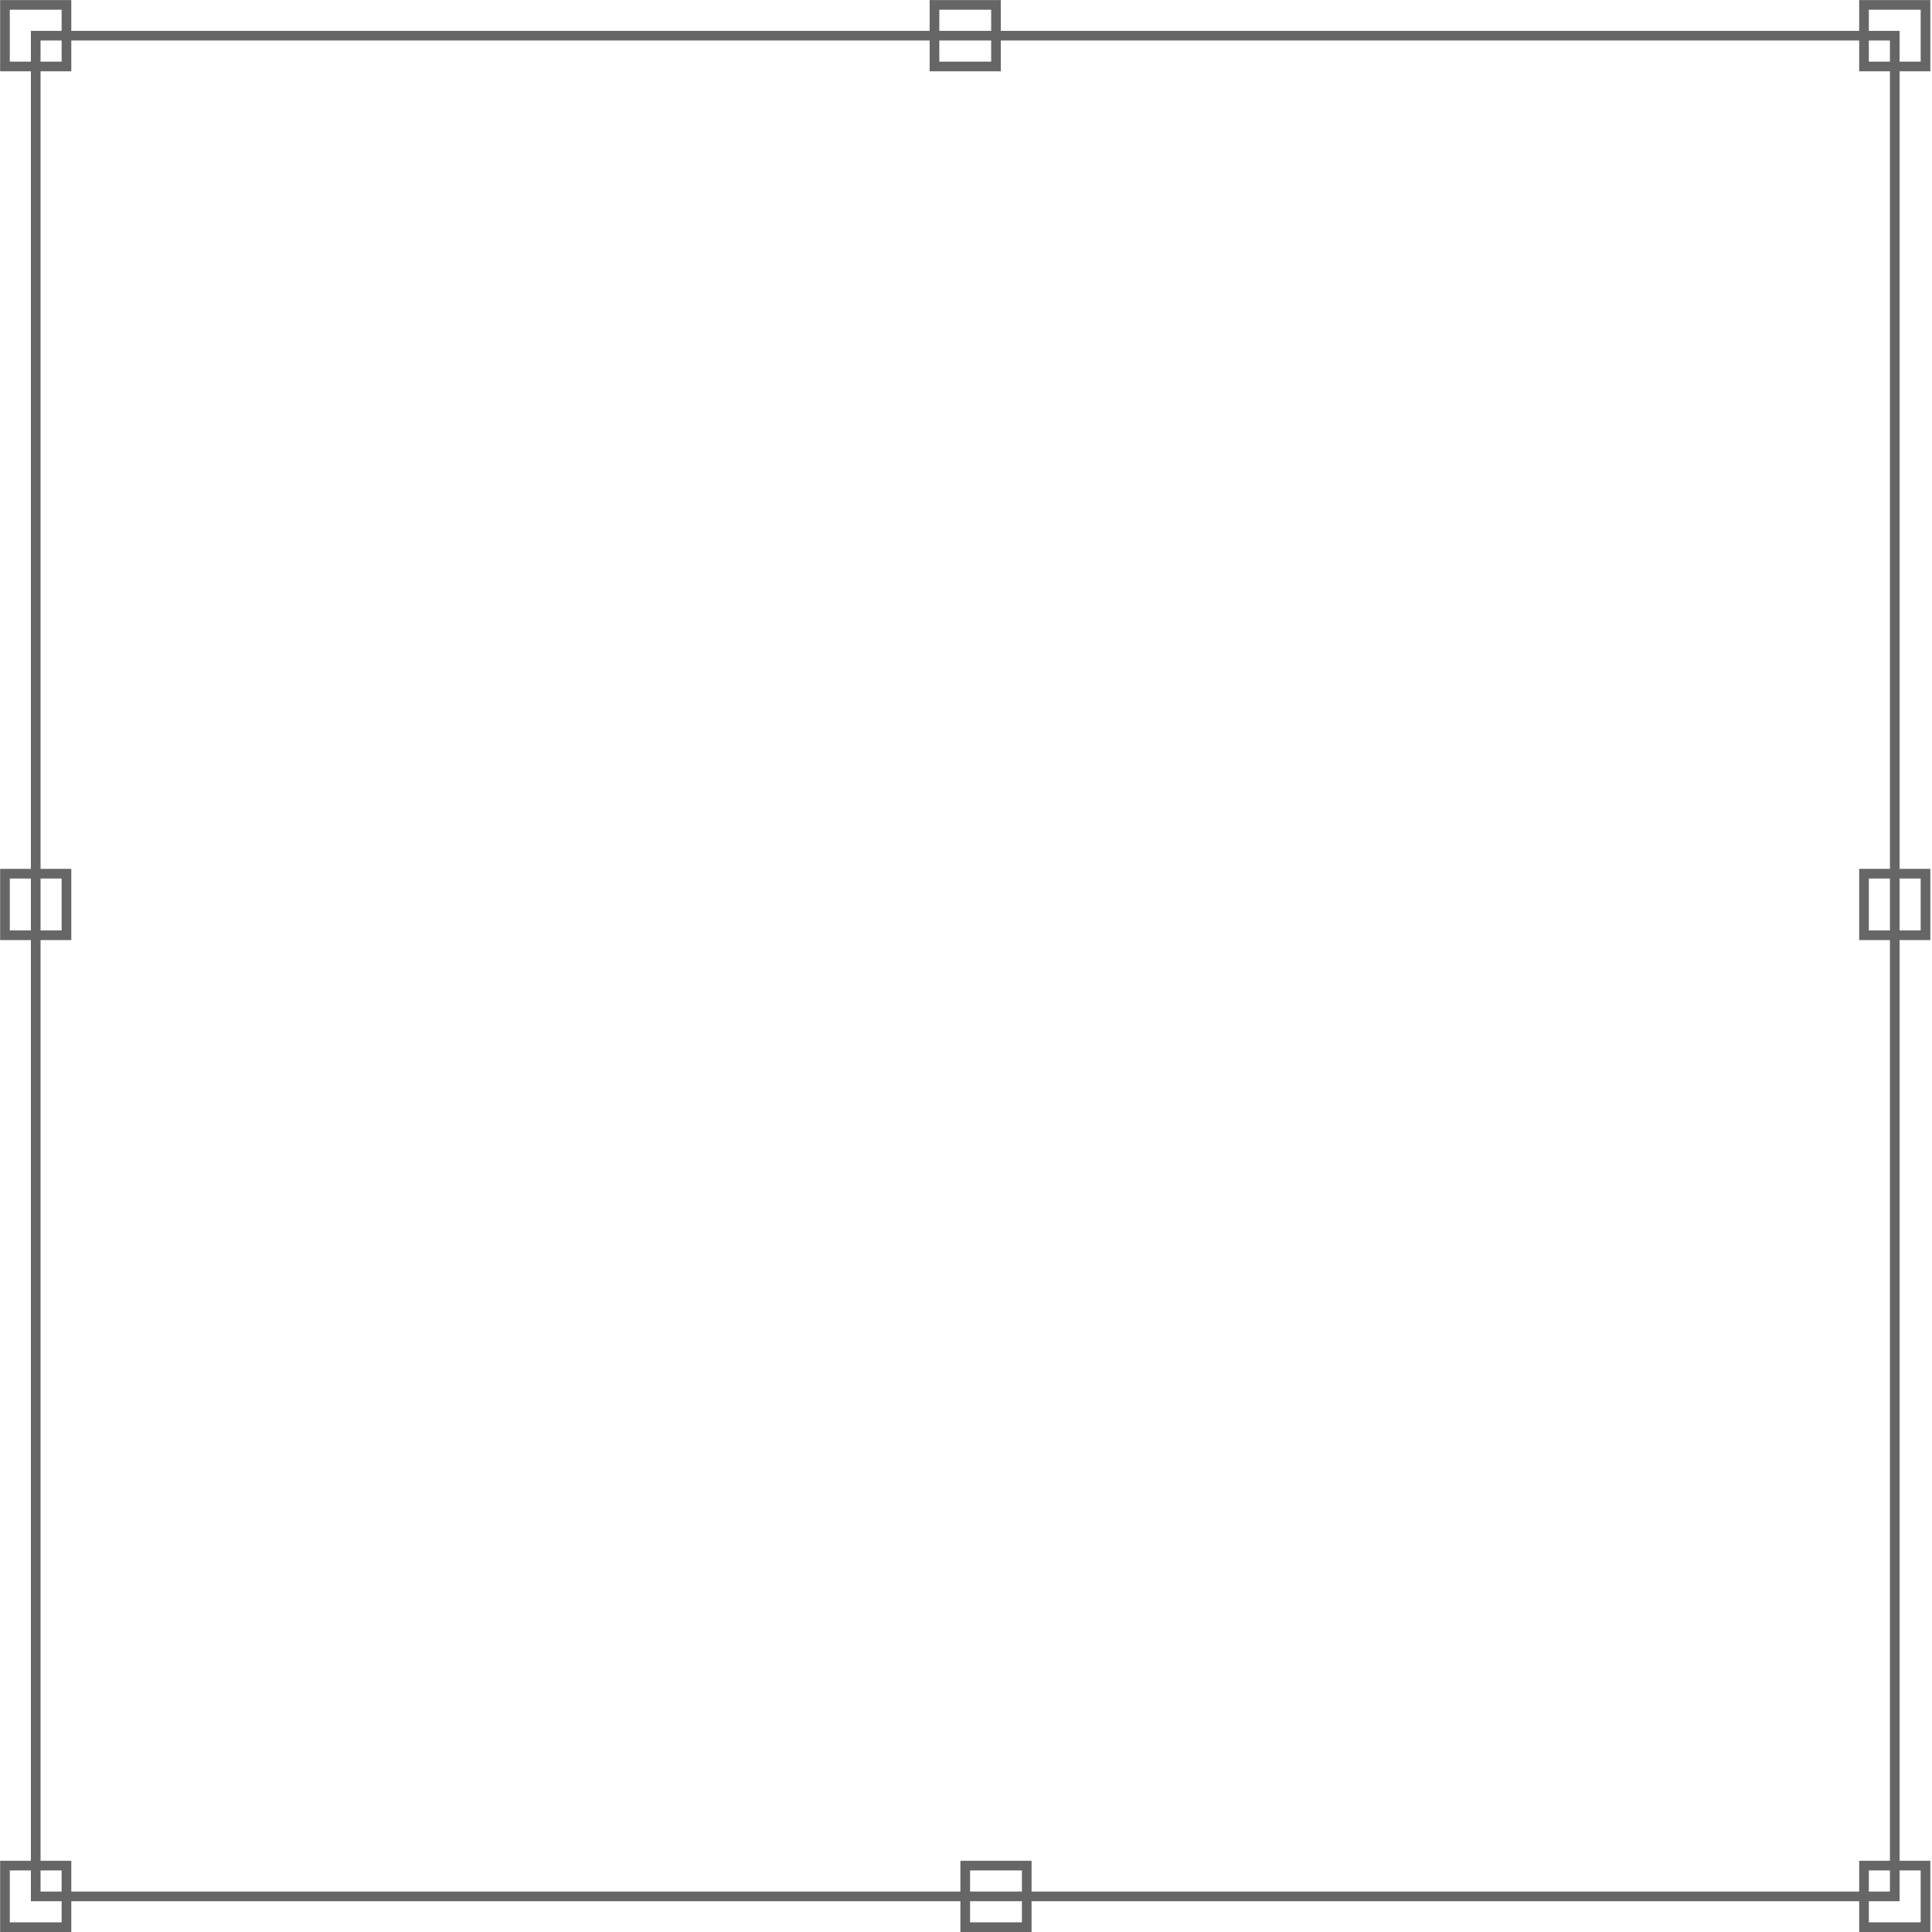 <?xml version="1.0" encoding="utf-8"?>
<!-- Generator: Adobe Illustrator 17.0.0, SVG Export Plug-In . SVG Version: 6.00 Build 0)  -->
<!DOCTYPE svg PUBLIC "-//W3C//DTD SVG 1.1//EN" "http://www.w3.org/Graphics/SVG/1.1/DTD/svg11.dtd">
<svg version="1.1" id="Layer_1" xmlns="http://www.w3.org/2000/svg" xmlns:xlink="http://www.w3.org/1999/xlink" x="0px" y="0px"
	 width="400px" height="400px" viewBox="0 0 400 400" enable-background="new 0 0 400 400" xml:space="preserve">
<rect x="7.395" y="7.388" fill="none" stroke="#666" stroke-width="2" stroke-miterlimit="10" width="384.894" height="385.239"/>
<rect x="1.028" y="1.015" fill="none" stroke="#666" stroke-width="2" stroke-miterlimit="10" width="12.734" height="12.746"/>
<rect x="193.475" y="1.015" fill="none" stroke="#666" stroke-width="2" stroke-miterlimit="10" width="12.734" height="12.746"/>
<rect x="385.922" y="1.015" fill="none" stroke="#666" stroke-width="2" stroke-miterlimit="10" width="12.734" height="12.746"/>
<rect x="385.922" y="180.889" fill="none" stroke="#666" stroke-width="2" stroke-miterlimit="10" width="12.734" height="12.746"/>
<rect x="385.922" y="386.254" fill="none" stroke="#666" stroke-width="2" stroke-miterlimit="10" width="12.734" height="12.746"/>
<rect x="1.028" y="180.889" fill="none" stroke="#666" stroke-width="2" stroke-miterlimit="10" width="12.734" height="12.746"/>
<rect x="1.028" y="386.254" fill="none" stroke="#666" stroke-width="2" stroke-miterlimit="10" width="12.734" height="12.746"/>
<rect x="199.842" y="386.254" fill="none" stroke="#666" stroke-width="2" stroke-miterlimit="10" width="12.734" height="12.746"/>
</svg>
